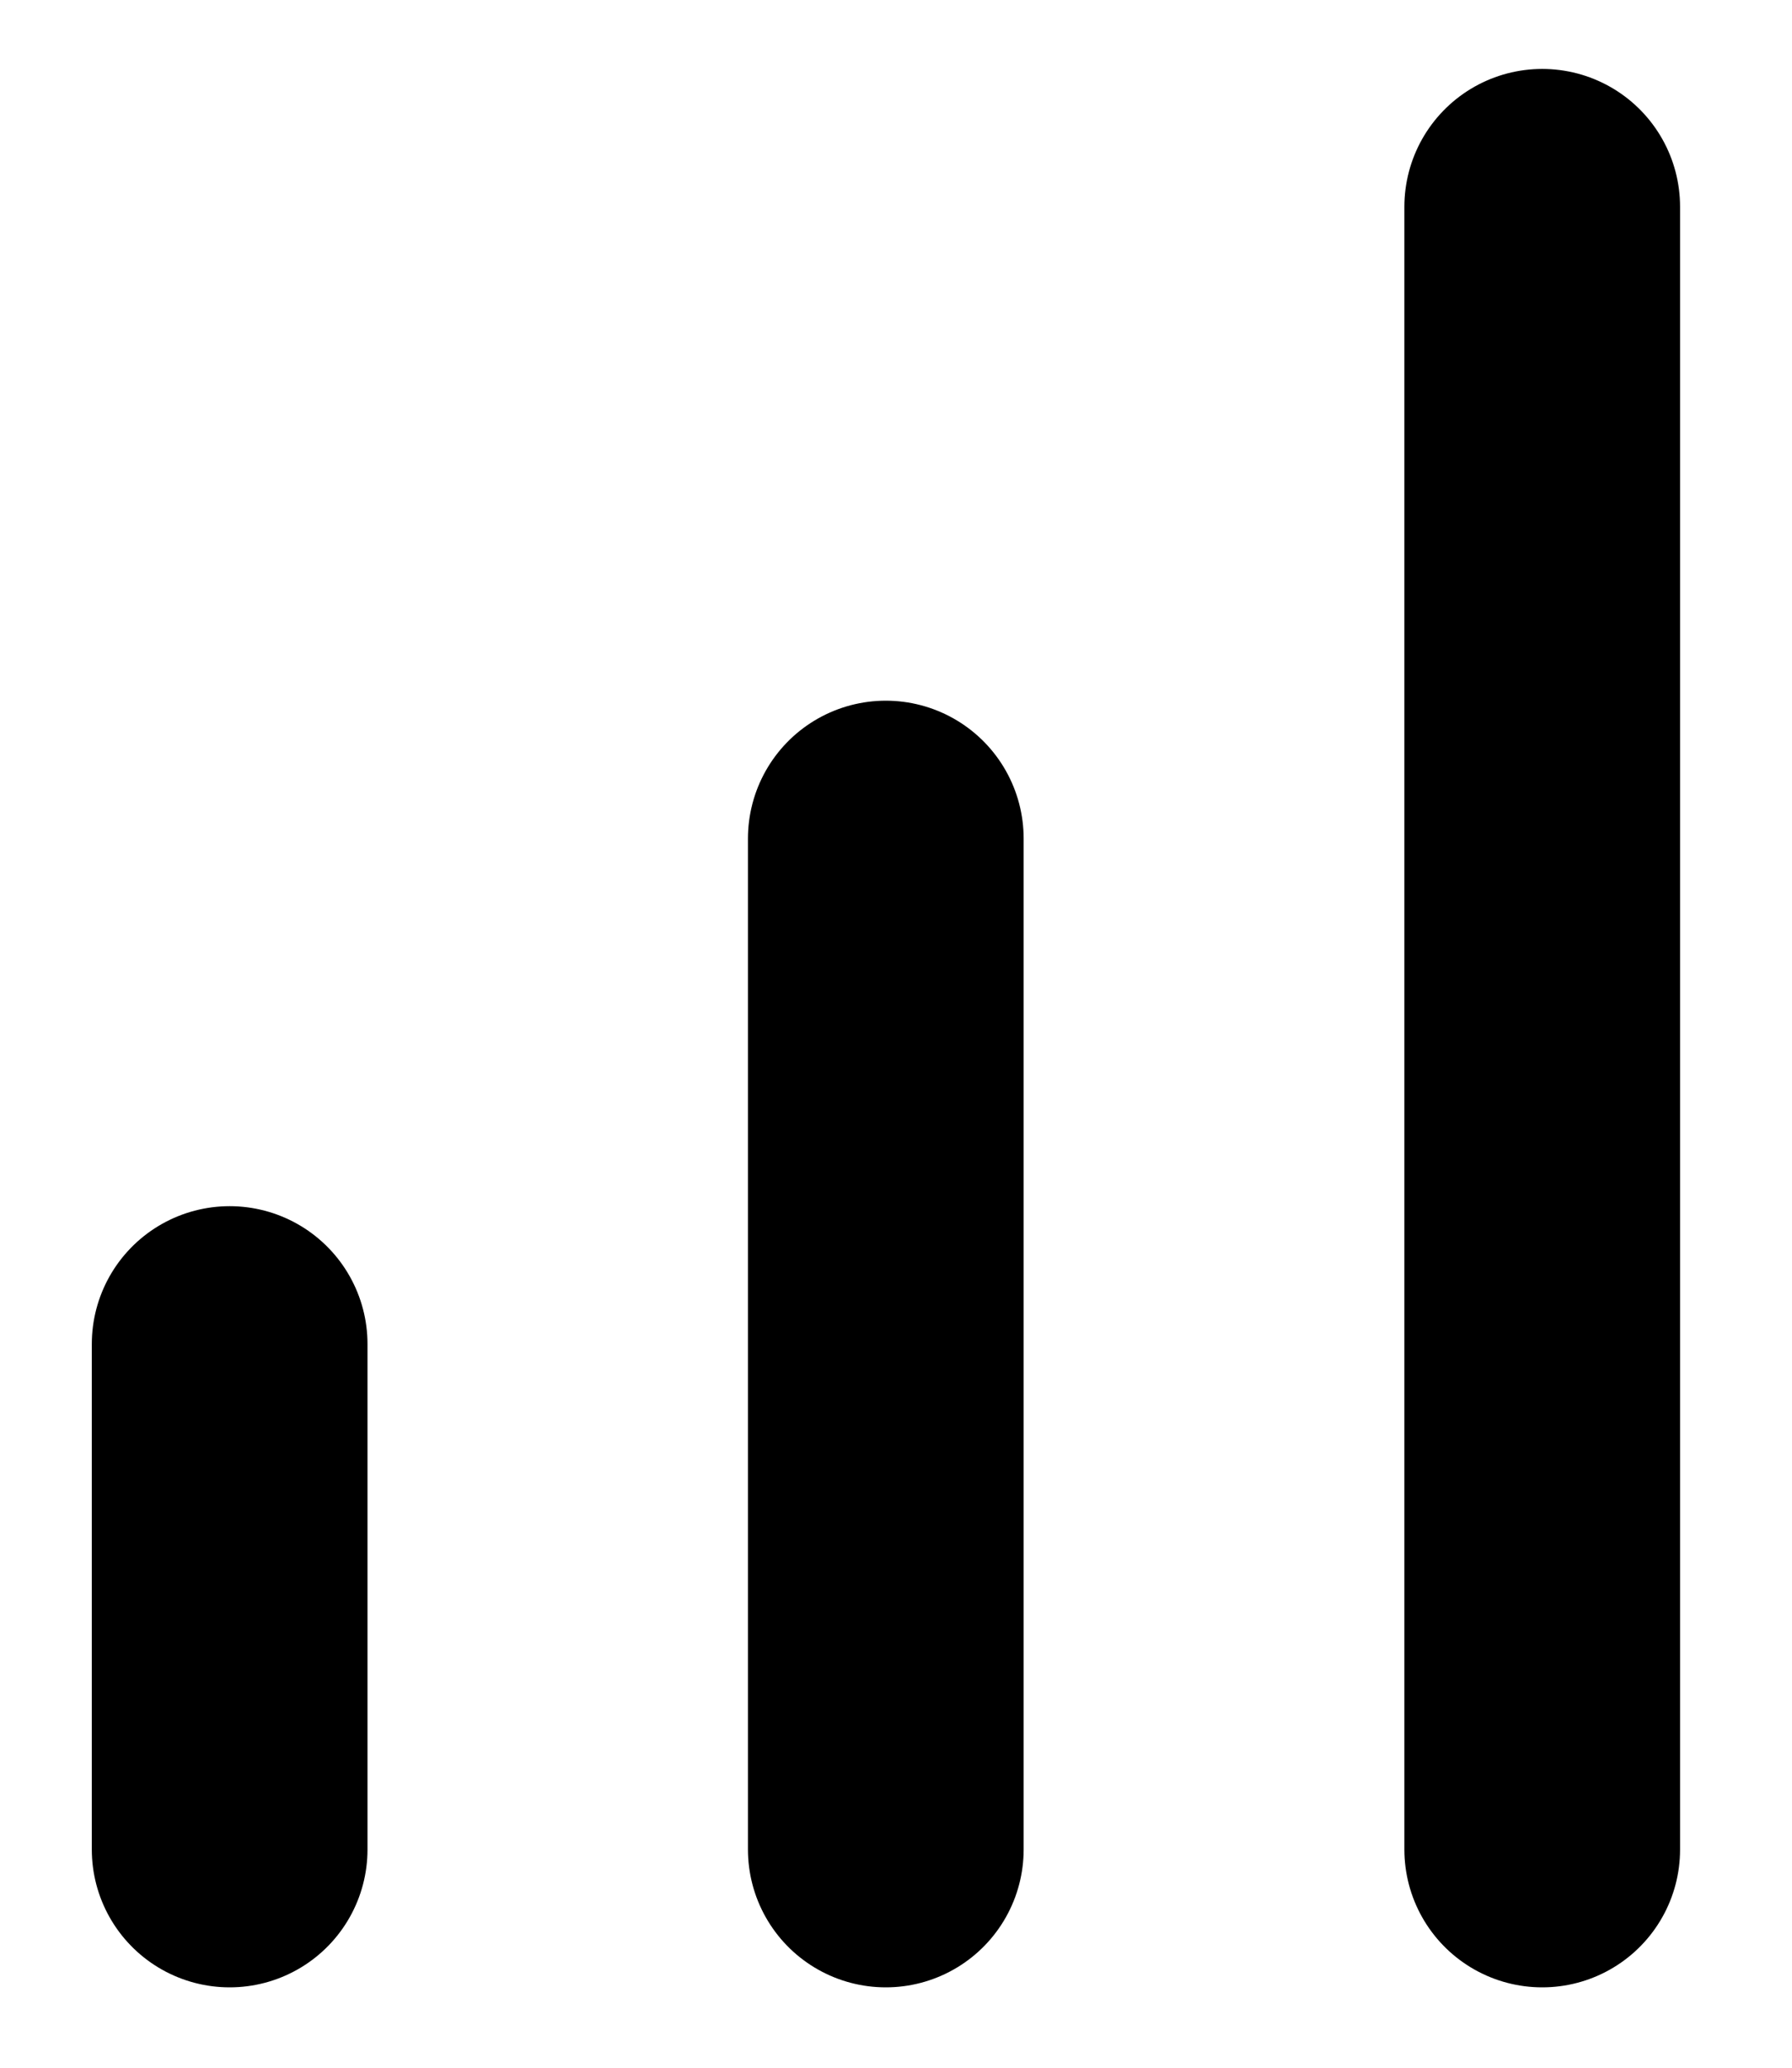 <svg width="13" height="15" viewBox="0 0 13 15" fill="none" xmlns="http://www.w3.org/2000/svg">
<path d="M6.426 13.417V6.083" stroke="black" stroke-width="2" stroke-linecap="round" stroke-linejoin="round"/>
<path d="M11.188 13.417V1.5" stroke="black" stroke-width="2" stroke-linecap="round" stroke-linejoin="round"/>
<path d="M1.666 13.417V9.75" stroke="black" stroke-width="2" stroke-linecap="round" stroke-linejoin="round"/>
</svg>
